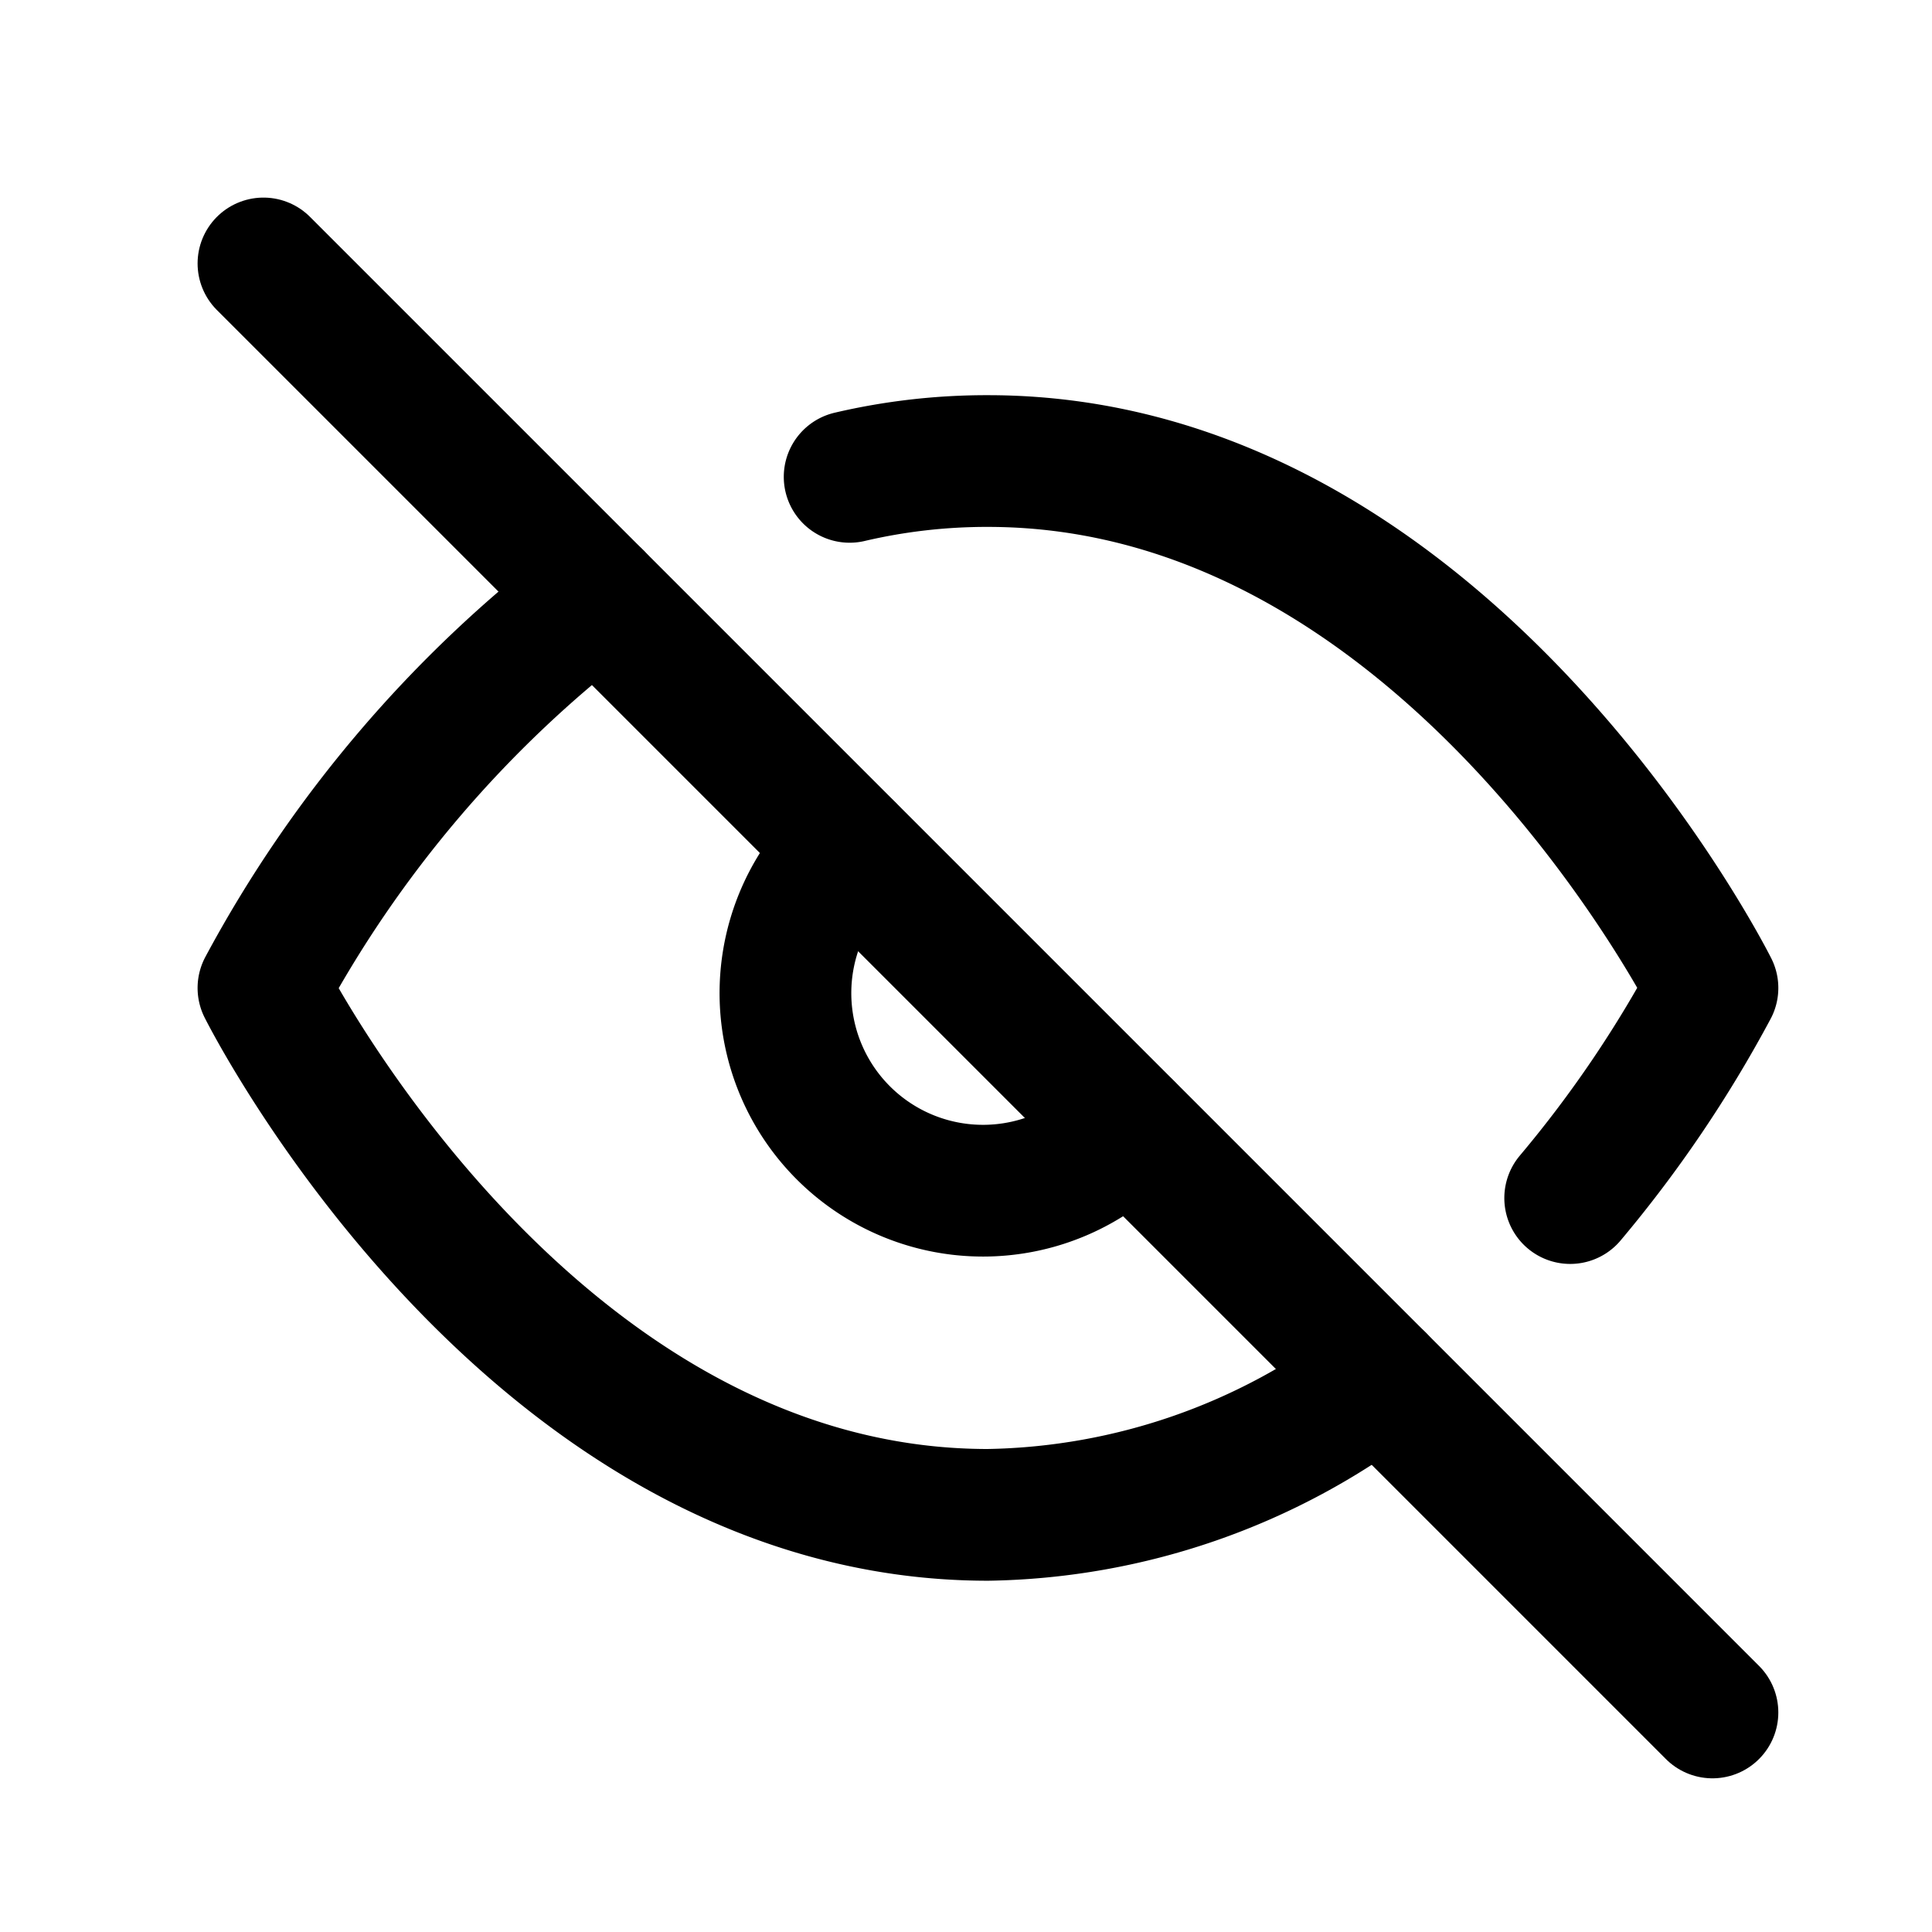 <svg xmlns="http://www.w3.org/2000/svg" width="44" height="44" viewBox="0 0 44 44"><g transform="translate(-109 82)"><rect width="44" height="44" transform="translate(109 -82)" fill="none"/><g transform="translate(113.5 -77.5)"><path d="M26.91,26.91A15.105,15.105,0,0,1,18,30C7.5,30,1.5,18,1.5,18A27.675,27.675,0,0,1,9.09,9.09m5.76-2.73A13.68,13.68,0,0,1,18,6C28.5,6,34.5,18,34.5,18a27.75,27.75,0,0,1-3.24,4.785m-10.08-1.6a4.5,4.5,0,1,1-6.36-6.36" fill="none" stroke="#000" stroke-linecap="round" stroke-linejoin="round" stroke-width="3"/><path d="M1.5,1.5l33,33" fill="none" stroke="#000" stroke-linecap="round" stroke-linejoin="round" stroke-width="3"/></g></g></svg>